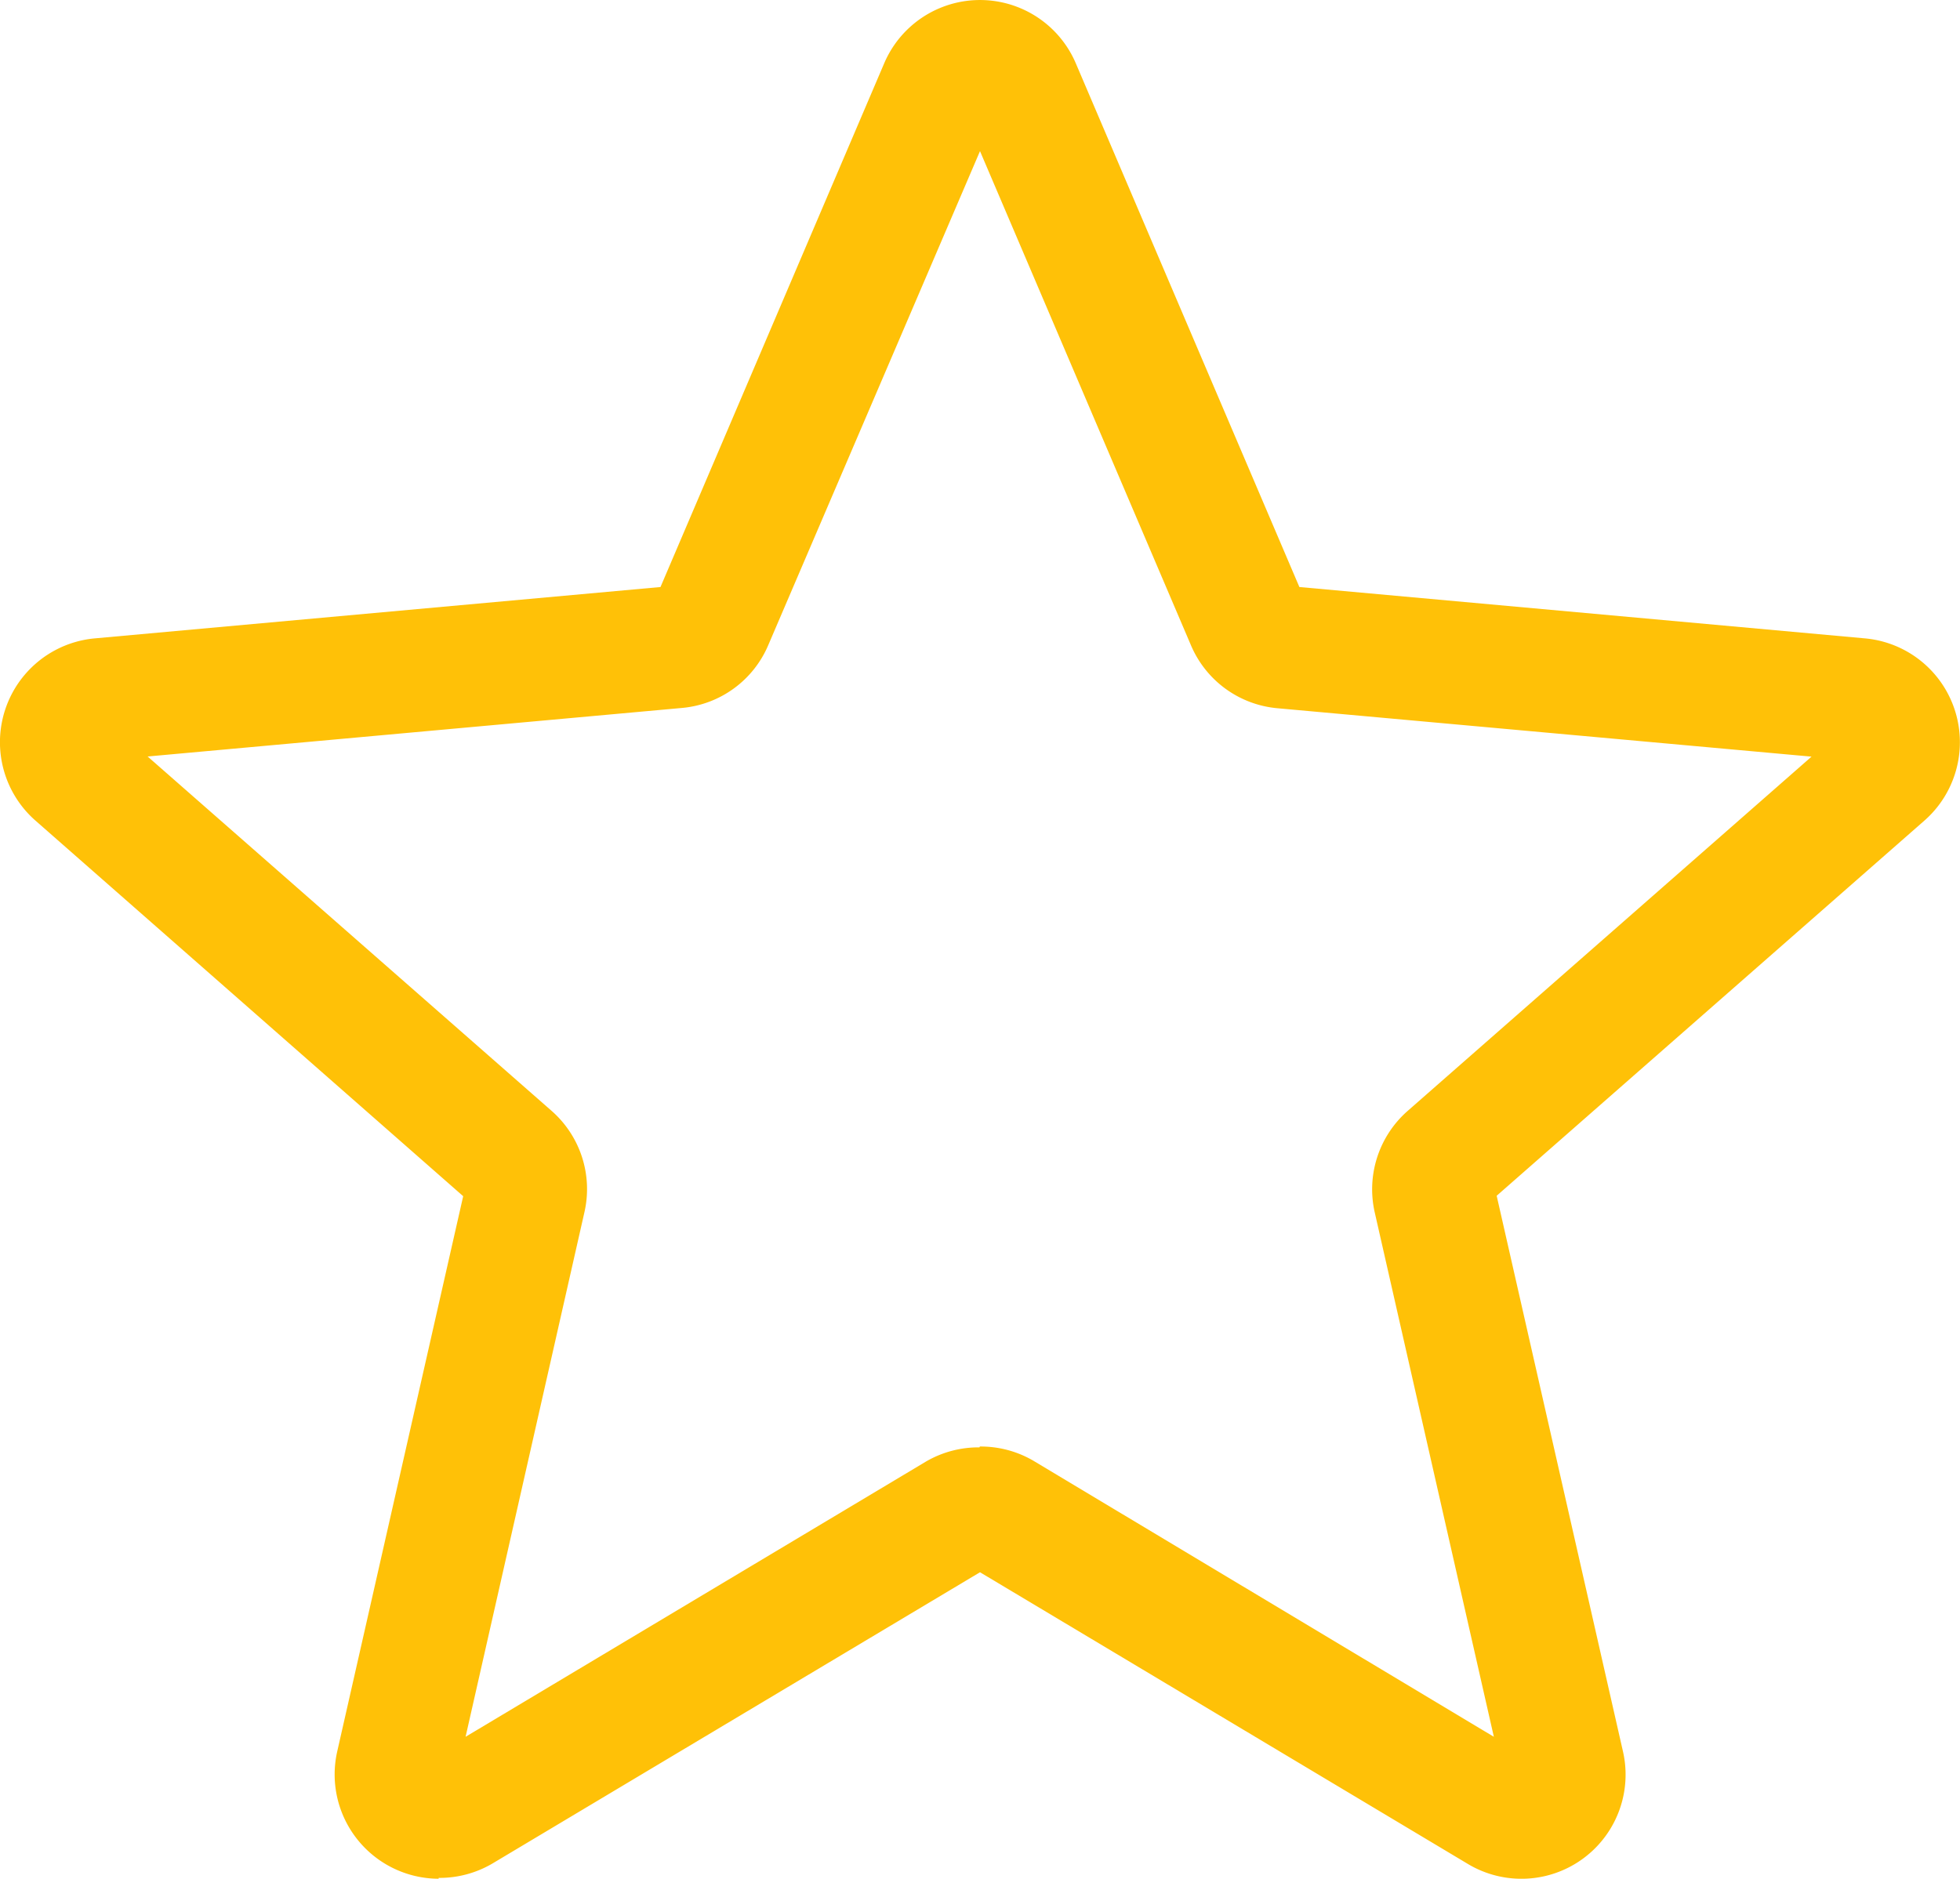 <svg xmlns="http://www.w3.org/2000/svg" width="13.888" height="13.314" viewBox="0 0 13.888 13.314"><defs><style>.a{fill:#ffc107;}</style></defs><path class="a" d="M3.109,13.806a.739.739,0,0,1-.719-.9l.893-3.937L.253,6.308A.739.739,0,0,1,.672,5.016l4.009-.364L6.266.941a.738.738,0,0,1,1.358,0L9.208,4.652l4.008.364a.739.739,0,0,1,.42,1.292l-3.03,2.658L11.5,12.9a.738.738,0,0,1-1.1.8L6.945,11.634,3.487,13.7a.74.74,0,0,1-.378.1Zm3.835-3.063a.74.74,0,0,1,.378.1L10.586,12.8,9.742,9.084a.739.739,0,0,1,.234-.72l2.861-2.51L9.052,5.511a.737.737,0,0,1-.613-.448l-1.494-3.5-1.5,3.5a.735.735,0,0,1-.612.446l-3.786.344,2.861,2.51a.737.737,0,0,1,.234.72L3.3,12.8l3.263-1.951a.739.739,0,0,1,.378-.1ZM4.65,4.723h0Zm4.588,0h0Zm0,0" transform="translate(-0.001 -0.492)"/></svg>